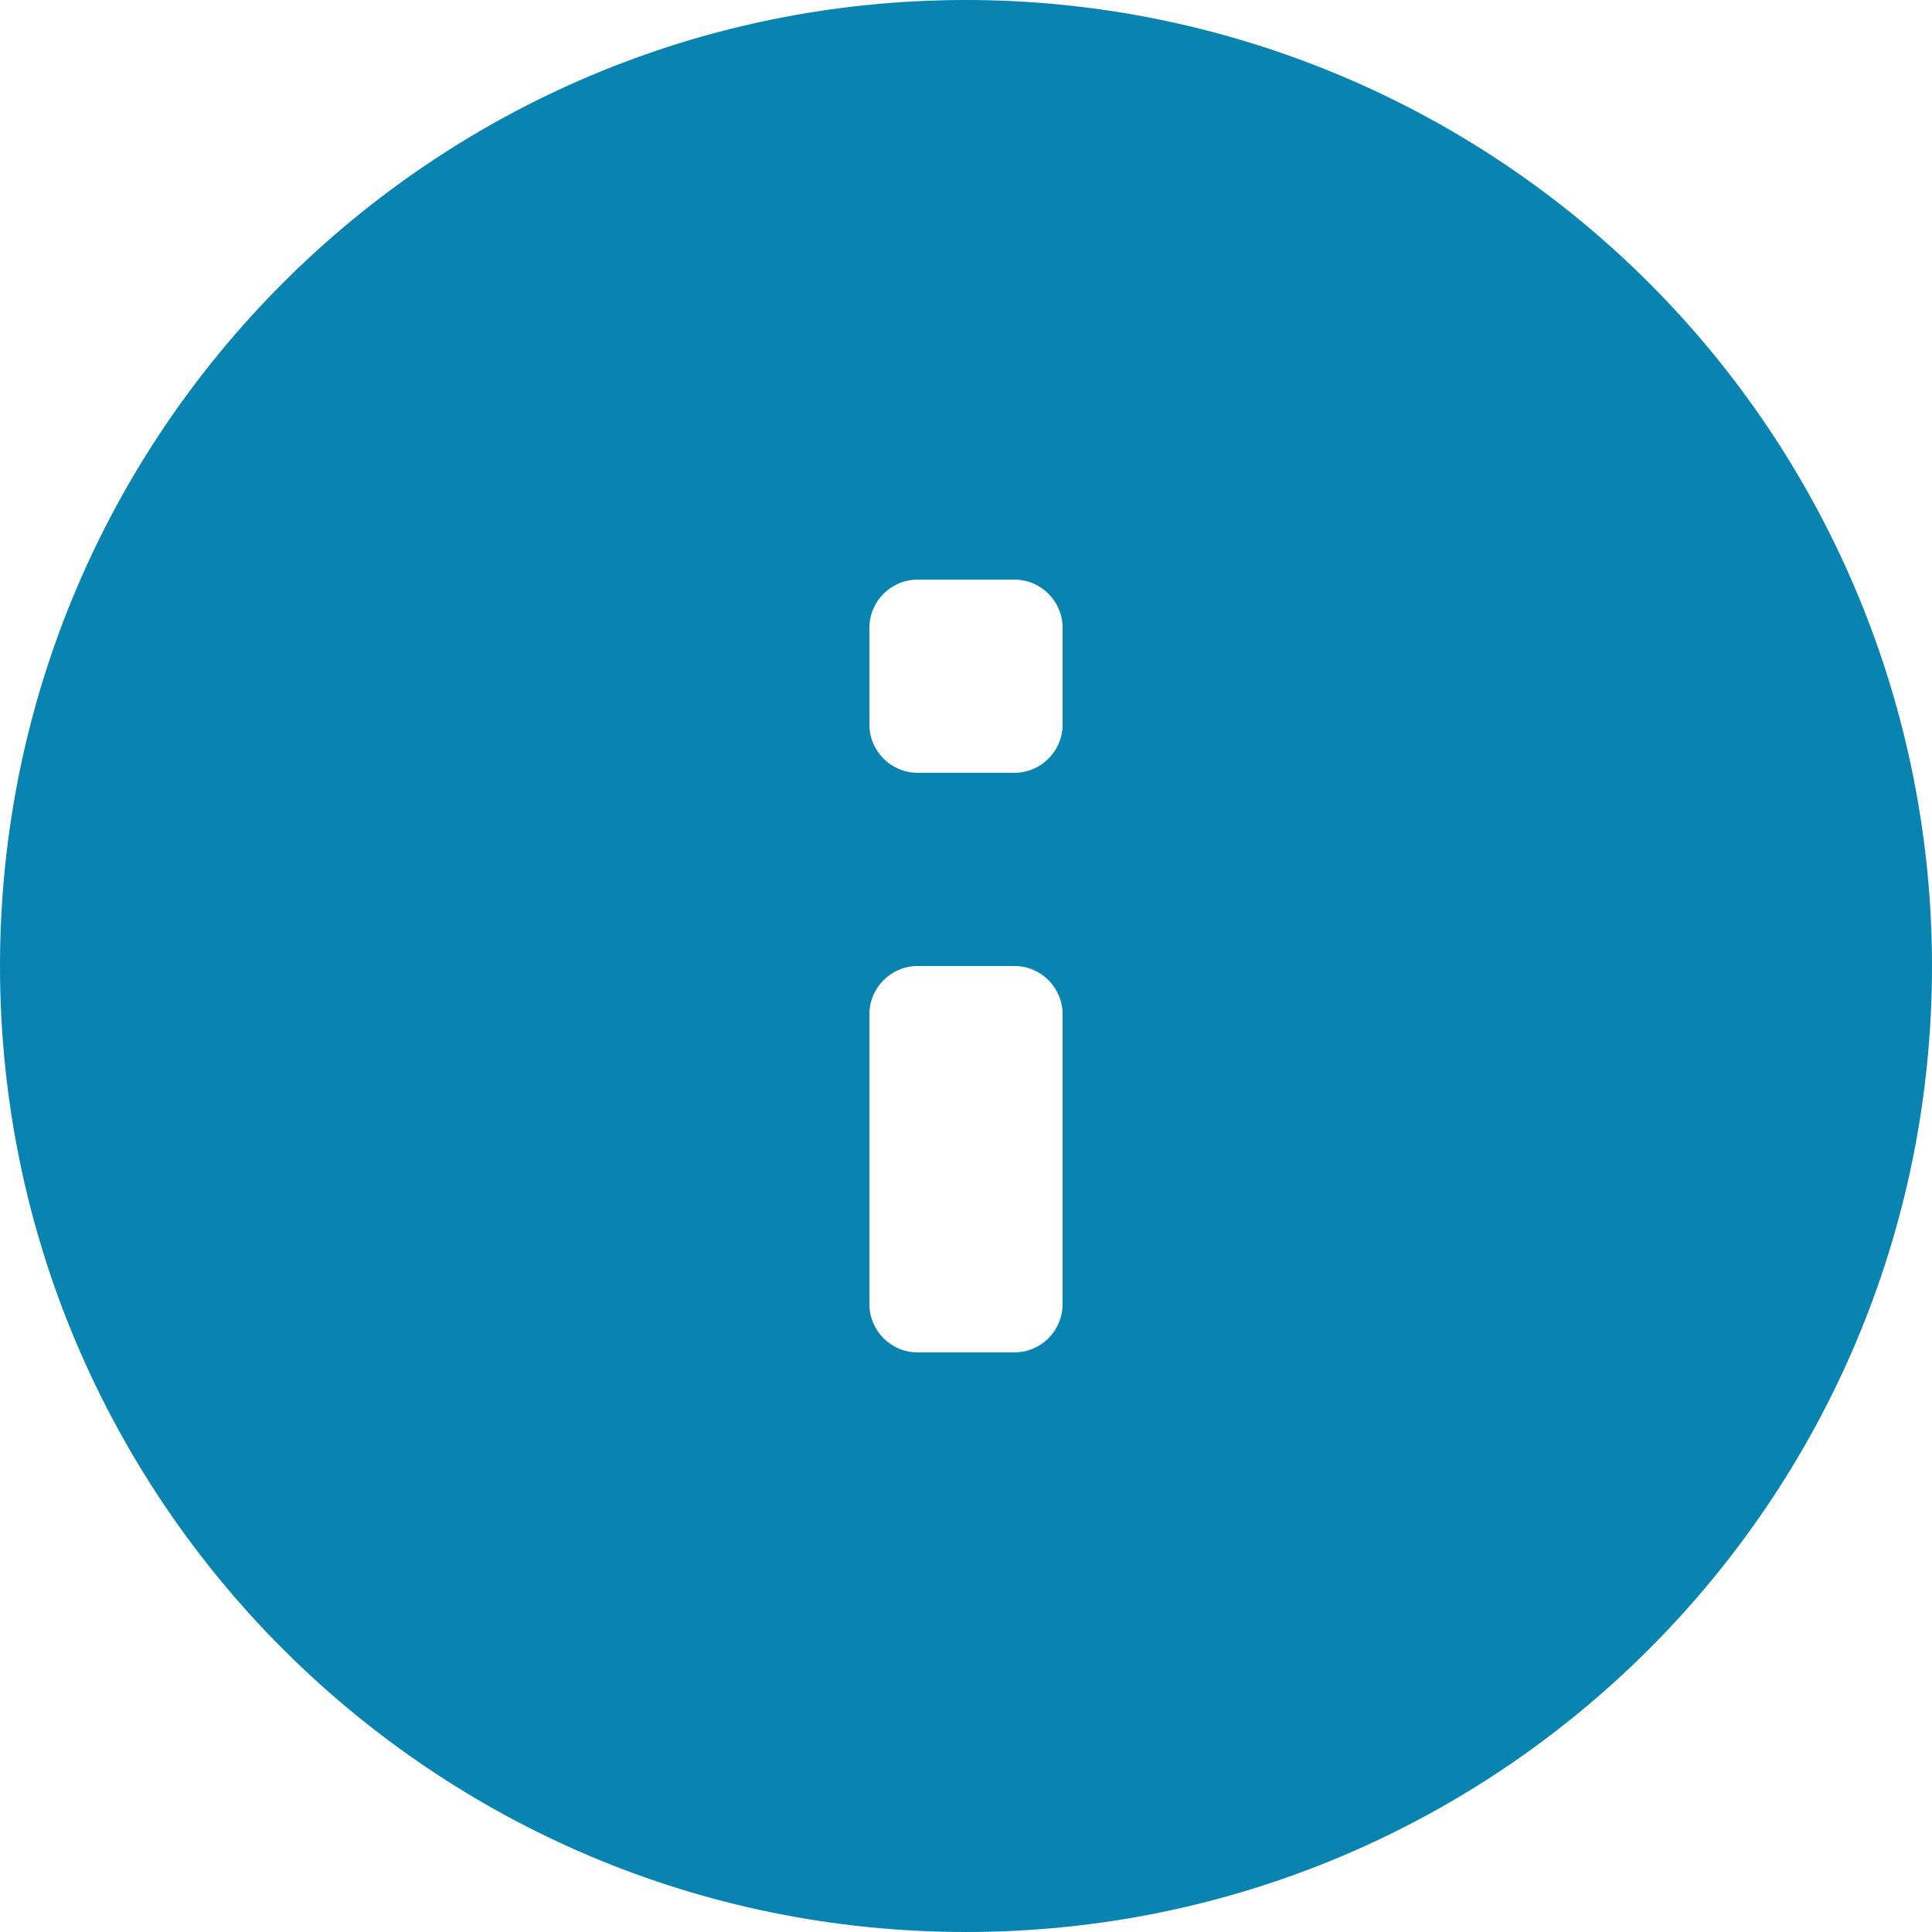 <svg width="20" height="20" viewBox="0 0 20 20" fill="none" xmlns="http://www.w3.org/2000/svg">
<path d="M10 0C4.477 0 0 4.477 0 10C0 15.523 4.477 20 10 20C15.523 20 20 15.523 20 10C20 7.348 18.946 4.804 17.071 2.929C15.196 1.054 12.652 0 10 0ZM11 13.5C11 13.776 10.776 14 10.5 14H9.5C9.224 14 9 13.776 9 13.5V10.5C9 10.224 9.224 10 9.5 10H10.5C10.776 10 11 10.224 11 10.5V13.5ZM11 7.5C11 7.776 10.776 8 10.5 8H9.5C9.224 8 9 7.776 9 7.5V6.5C9 6.224 9.224 6 9.5 6H10.5C10.776 6 11 6.224 11 6.5V7.5Z" fill="#0983AF"/>
</svg>